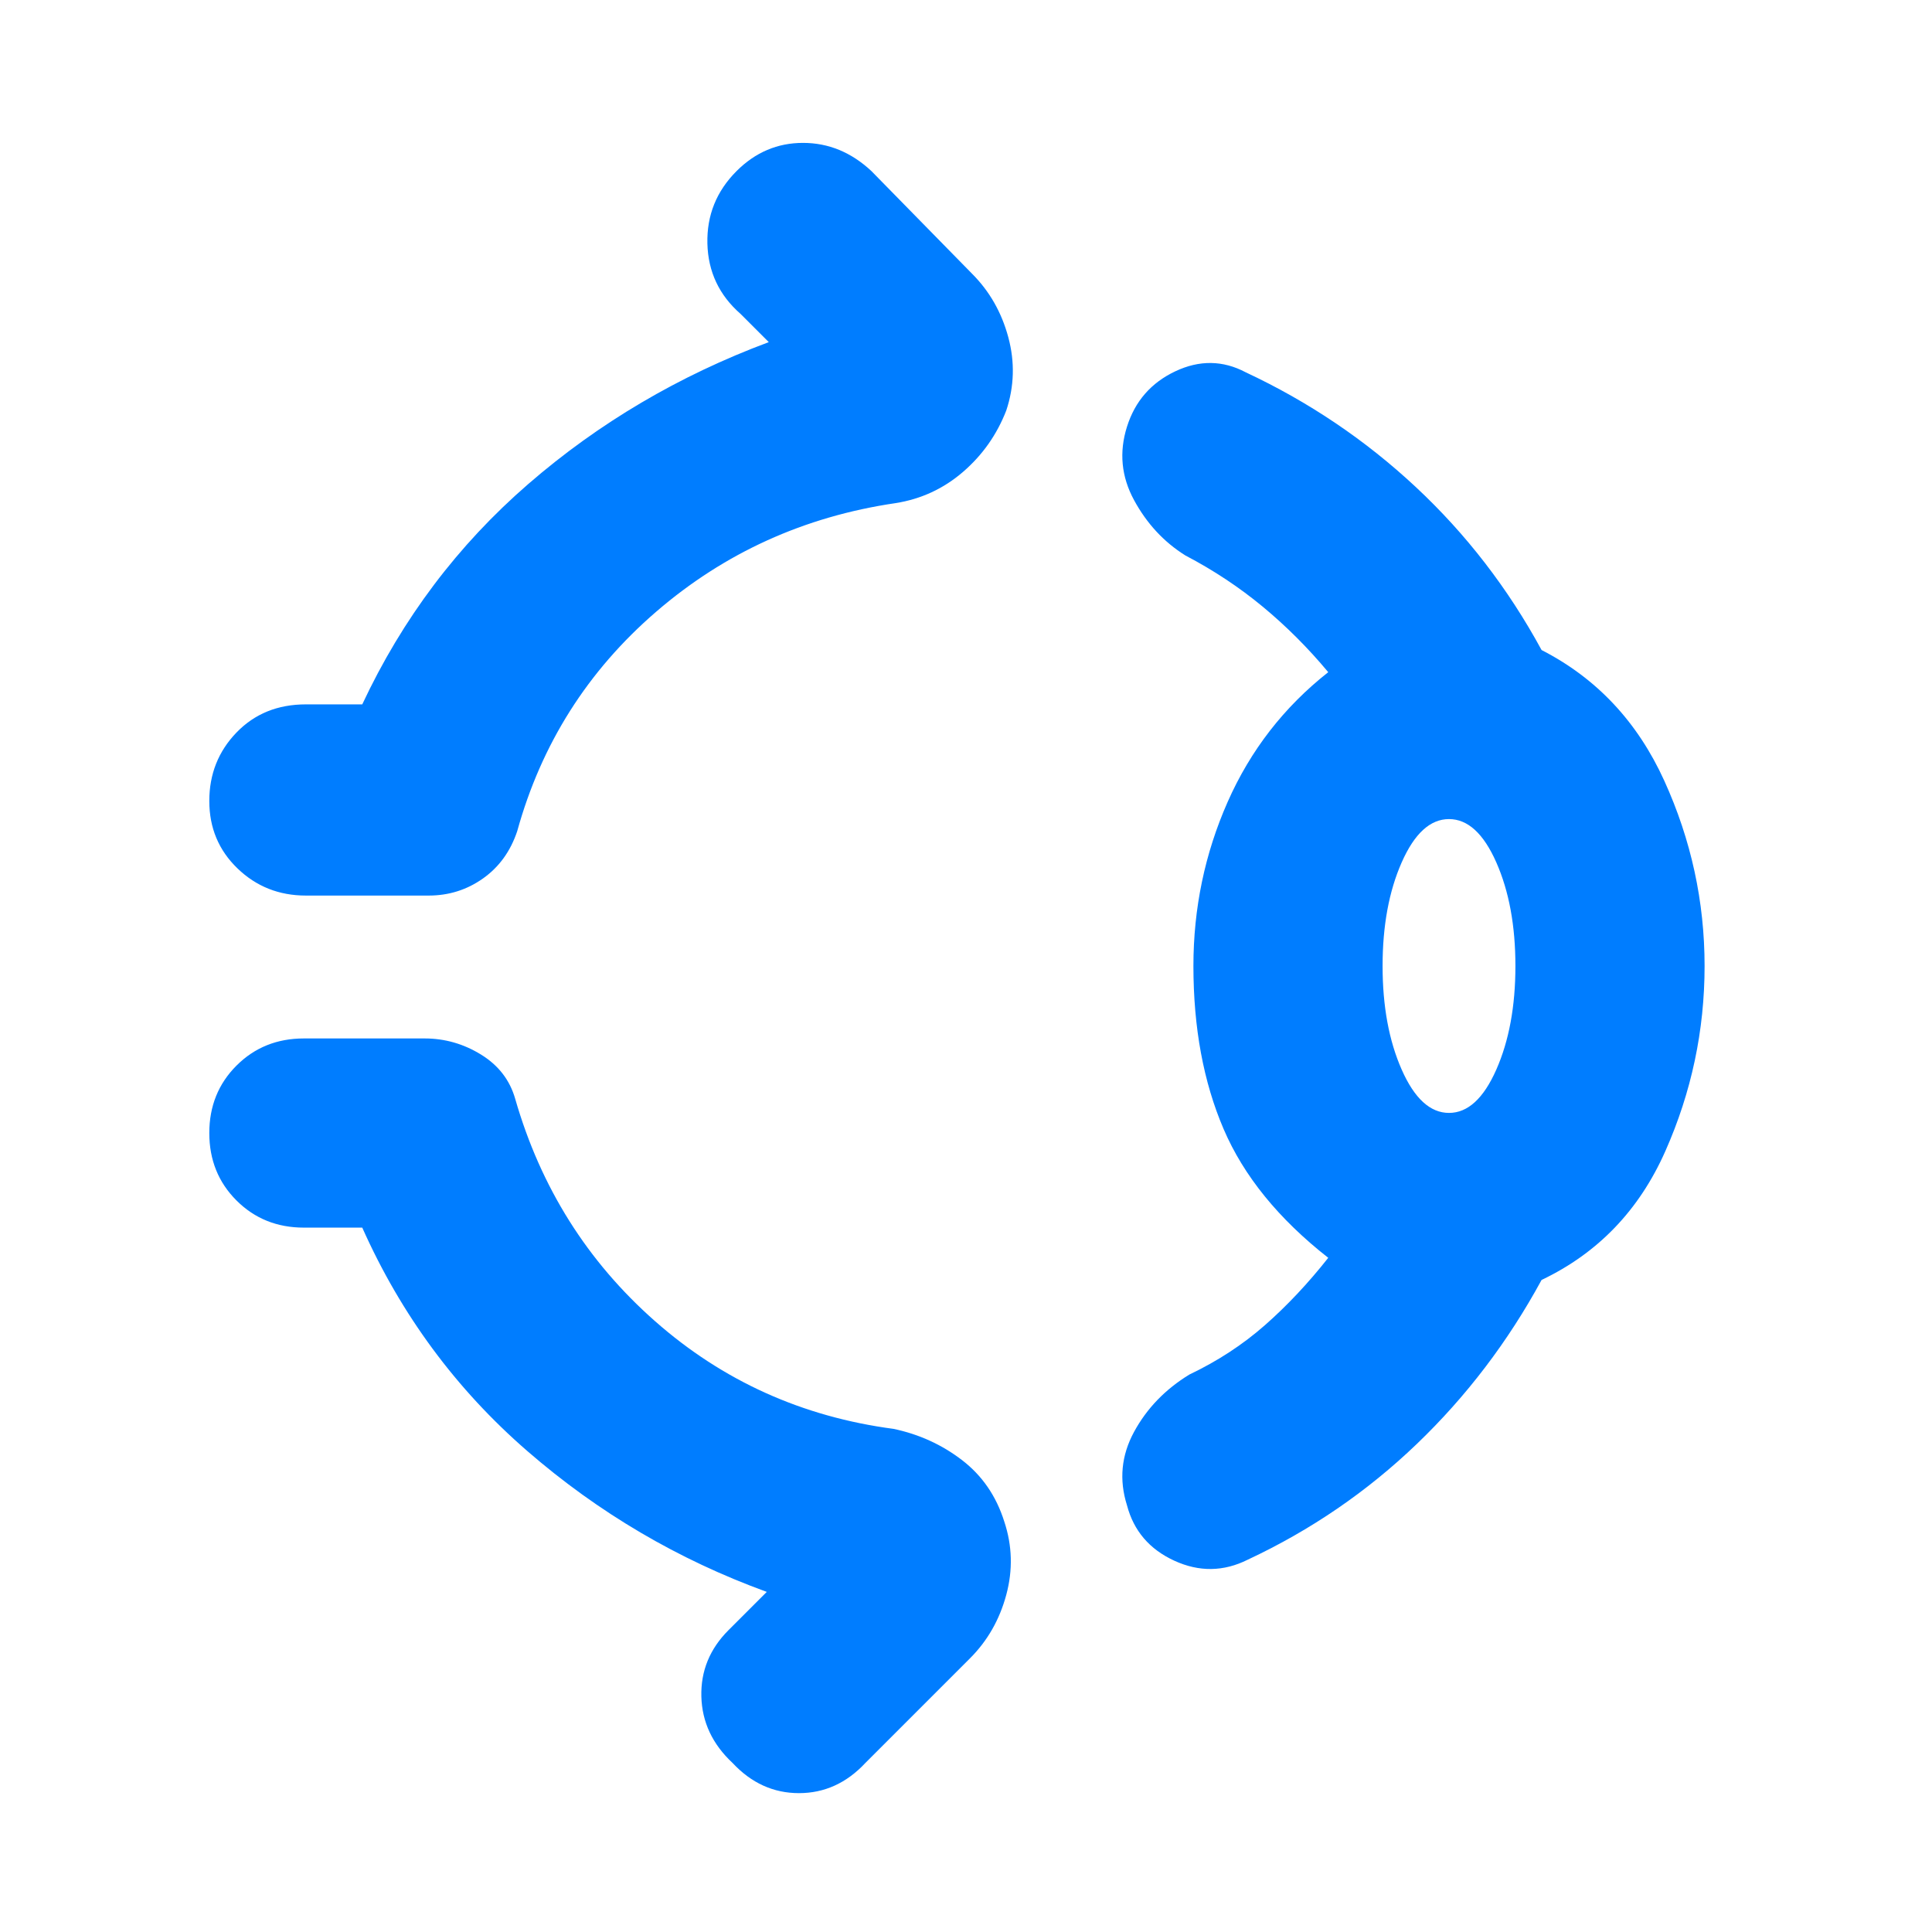 <svg xmlns="http://www.w3.org/2000/svg" height="48" viewBox="0 -960 960 960" width="48"><path fill="rgb(0, 125, 255)" d="M366-875q14-14 33-14t34 14l50 51q13 13 18 31.5t-1 36.5q-7 18-21.5 30.5T445-710q-68 10-119 54t-69 109q-5 15-17 23.5t-27 8.5h-61q-20 0-34-13.5T104-562q0-20 13.5-34t34.5-14h28q30-64 82.5-109.5T382-790l-14-14q-16-14-16.5-35t14.5-36Zm227 395q0-43 17-81.5t50-64.5q-15-18-32.5-32.5T589-684q-16-10-25.5-27.5T560-748q6-19 24-27.5t35 .5q47 22 84.5 57t62.5 81q41 21 61 65t20 92q0 48-19.5 92T766-324q-25 46-62 81.5T620-185q-18 9-36.5.5T560-212q-6-19 3.5-36.5T591-277q21-10 37.5-24.5T660-335q-37-29-52-64t-15-81Zm127 73q14 0 23.5-21.5T753-480q0-30-9.5-51.5T720-553q-14 0-23.5 21.5T687-480q0 30 9.5 51.5T720-407ZM364-84q-15-14-15.5-33t13.5-33l19-19q-66-24-119-70t-82-111h-29q-20 0-33.5-13.5T104-397q0-20 13.5-33.5T151-444h60q15 0 28 8t17 22q19 66 69.5 110.5T444-250q19 4 34 15.5t21 30.5q6 18 1 36.5T482-136l-52 52q-14 15-33 15t-33-15Zm356-396Z"/></svg>